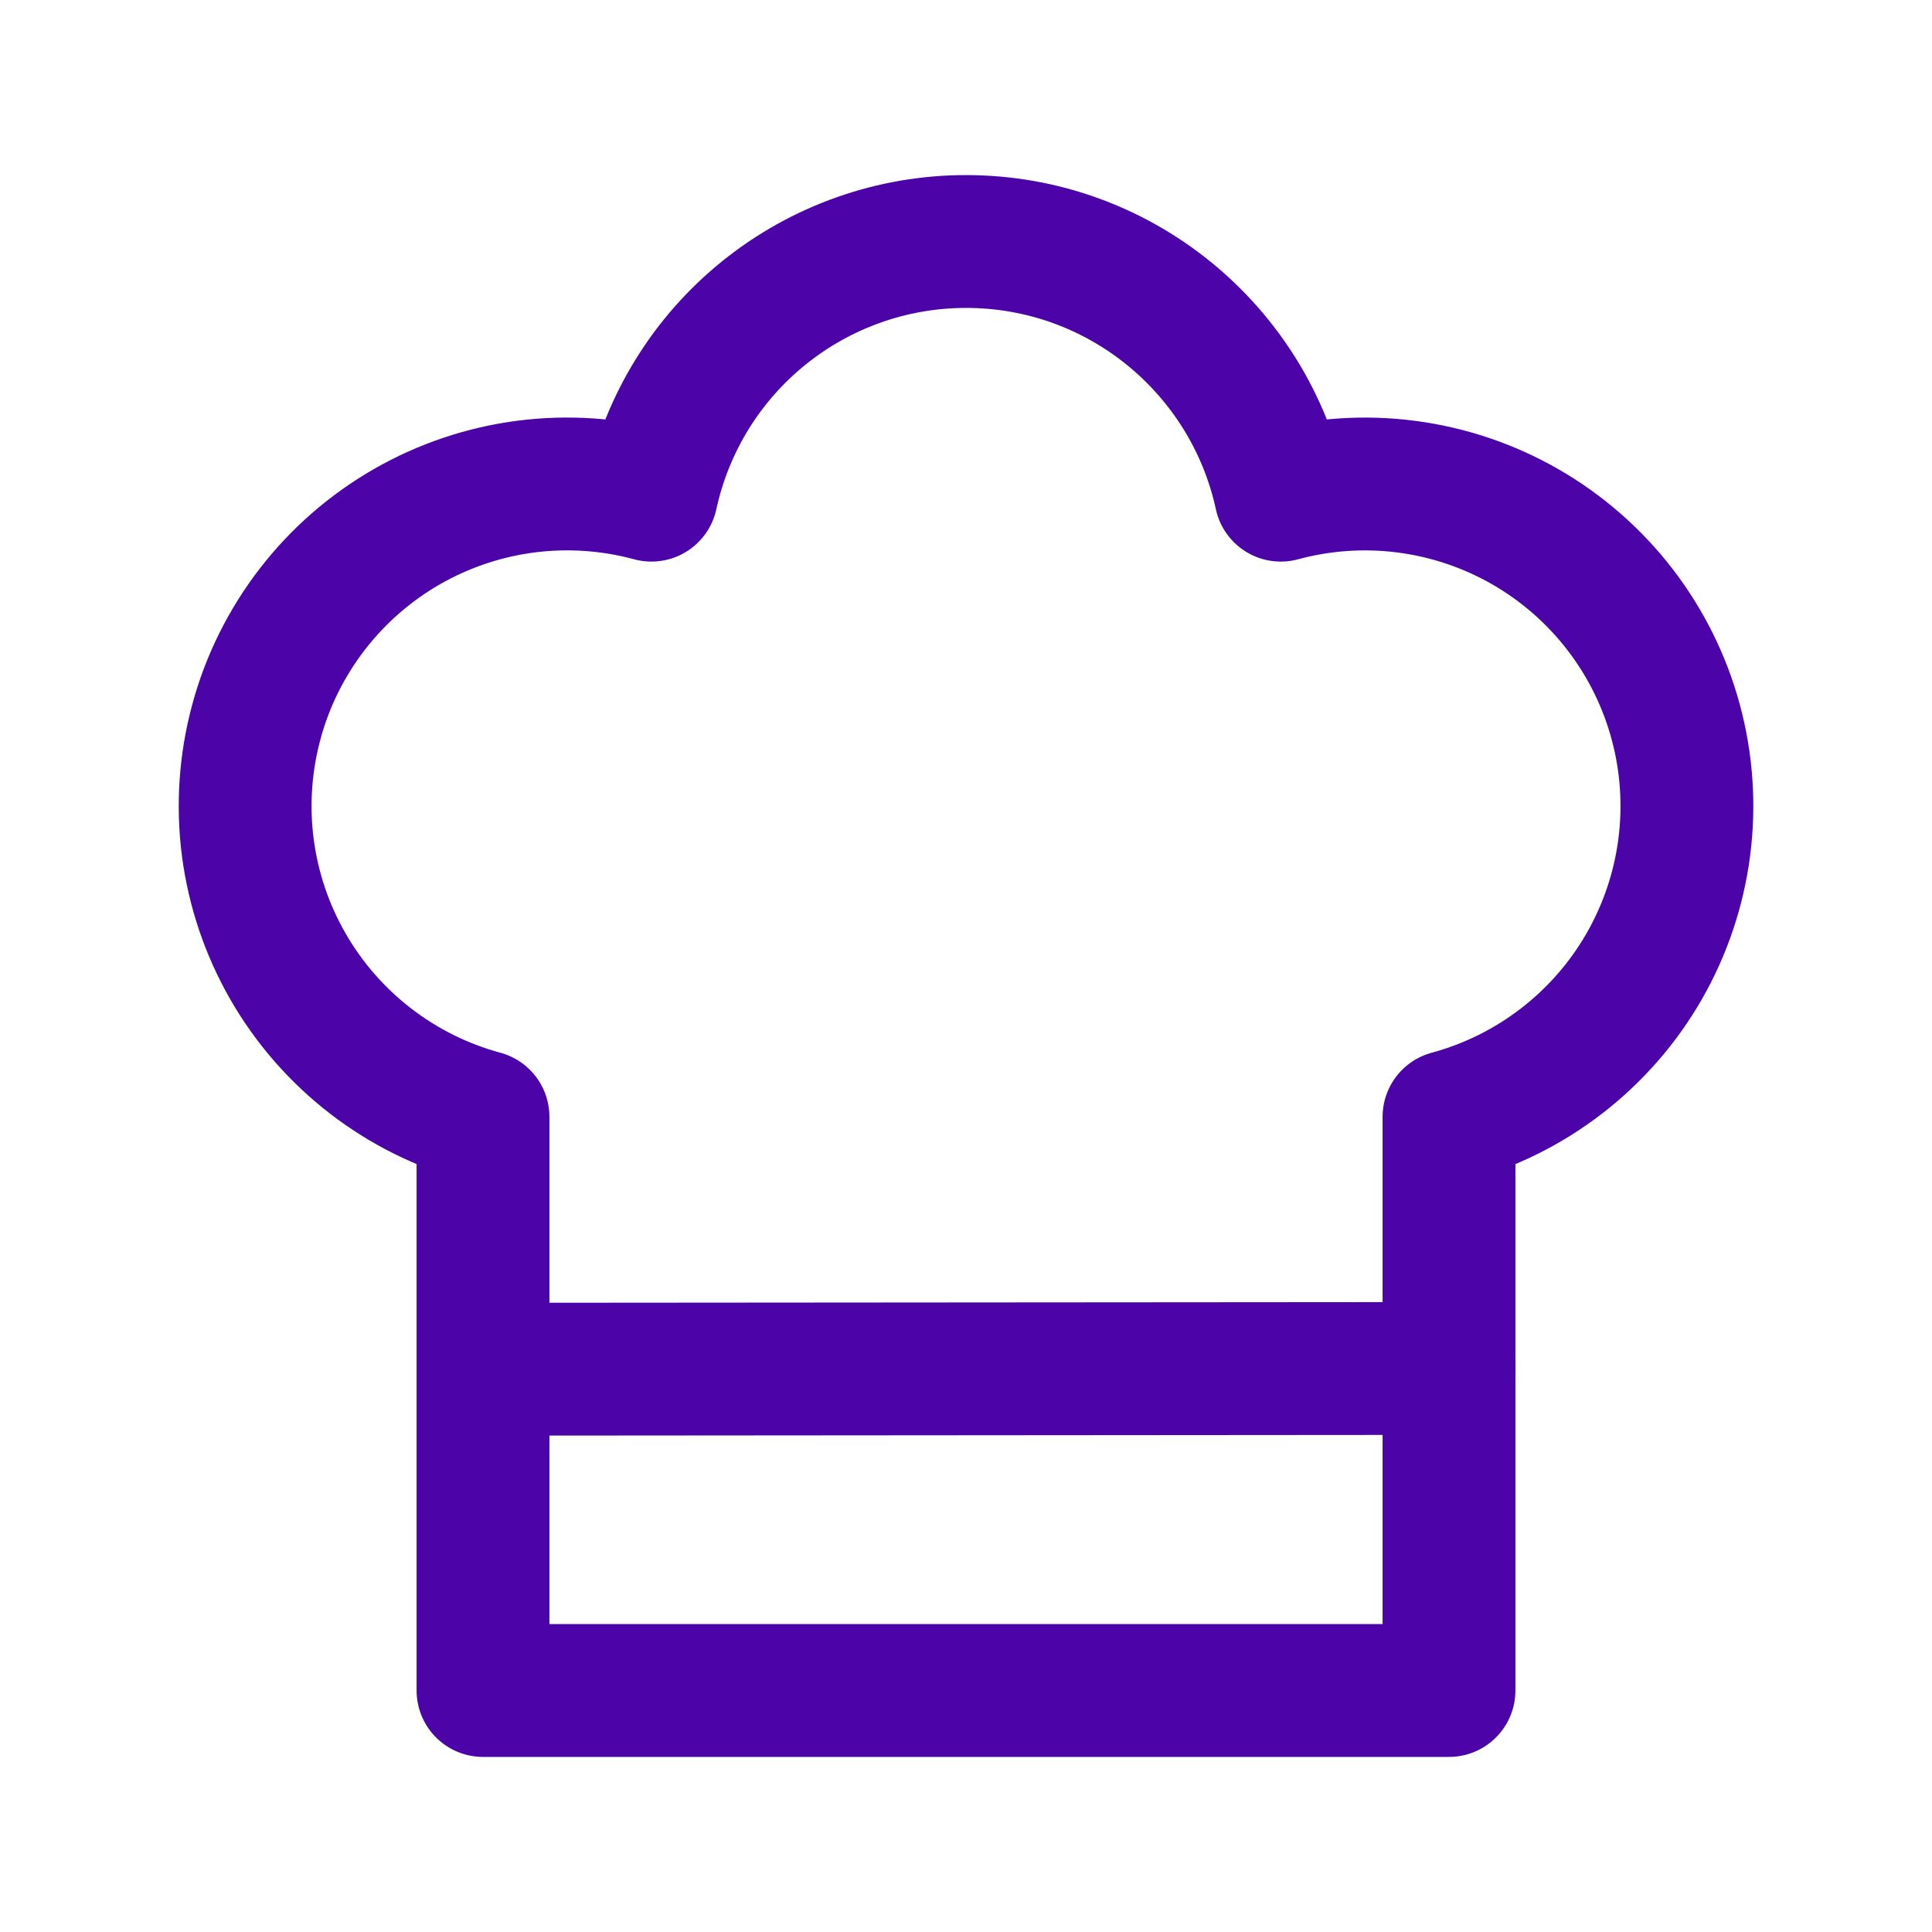 <svg width="40" height="40" viewBox="0 0 40 40" fill="none" xmlns="http://www.w3.org/2000/svg">
<g clip-path="url(#clip0_110_333)">
<path d="M20 5C23.197 5 25.867 7.25 26.517 10.252C28.224 9.79 30.044 10.025 31.578 10.905C33.111 11.786 34.232 13.239 34.694 14.946C35.156 16.653 34.921 18.473 34.041 20.007C33.16 21.54 31.707 22.661 30 23.123V35H10V23.123C9.155 22.894 8.363 22.501 7.67 21.966C6.977 21.431 6.396 20.765 5.96 20.006C5.524 19.246 5.242 18.408 5.13 17.54C5.018 16.671 5.079 15.789 5.308 14.944C5.536 14.099 5.93 13.307 6.465 12.614C6.999 11.921 7.666 11.34 8.425 10.904C9.185 10.468 10.023 10.186 10.891 10.074C11.759 9.963 12.642 10.023 13.487 10.252C13.81 8.764 14.632 7.432 15.817 6.477C17.002 5.521 18.478 5 20 5Z" stroke="#4C04A9" stroke-width="2.75" stroke-linecap="round" stroke-linejoin="round"/>
<path d="M10.268 28.348L30 28.333" stroke="#4C04A9" stroke-width="2.75" stroke-linecap="round" stroke-linejoin="round"/>
</g>
<defs>
<clipPath id="clip0_110_333">
<rect width="40" height="40" fill="white"/>
</clipPath>
</defs>
</svg>
